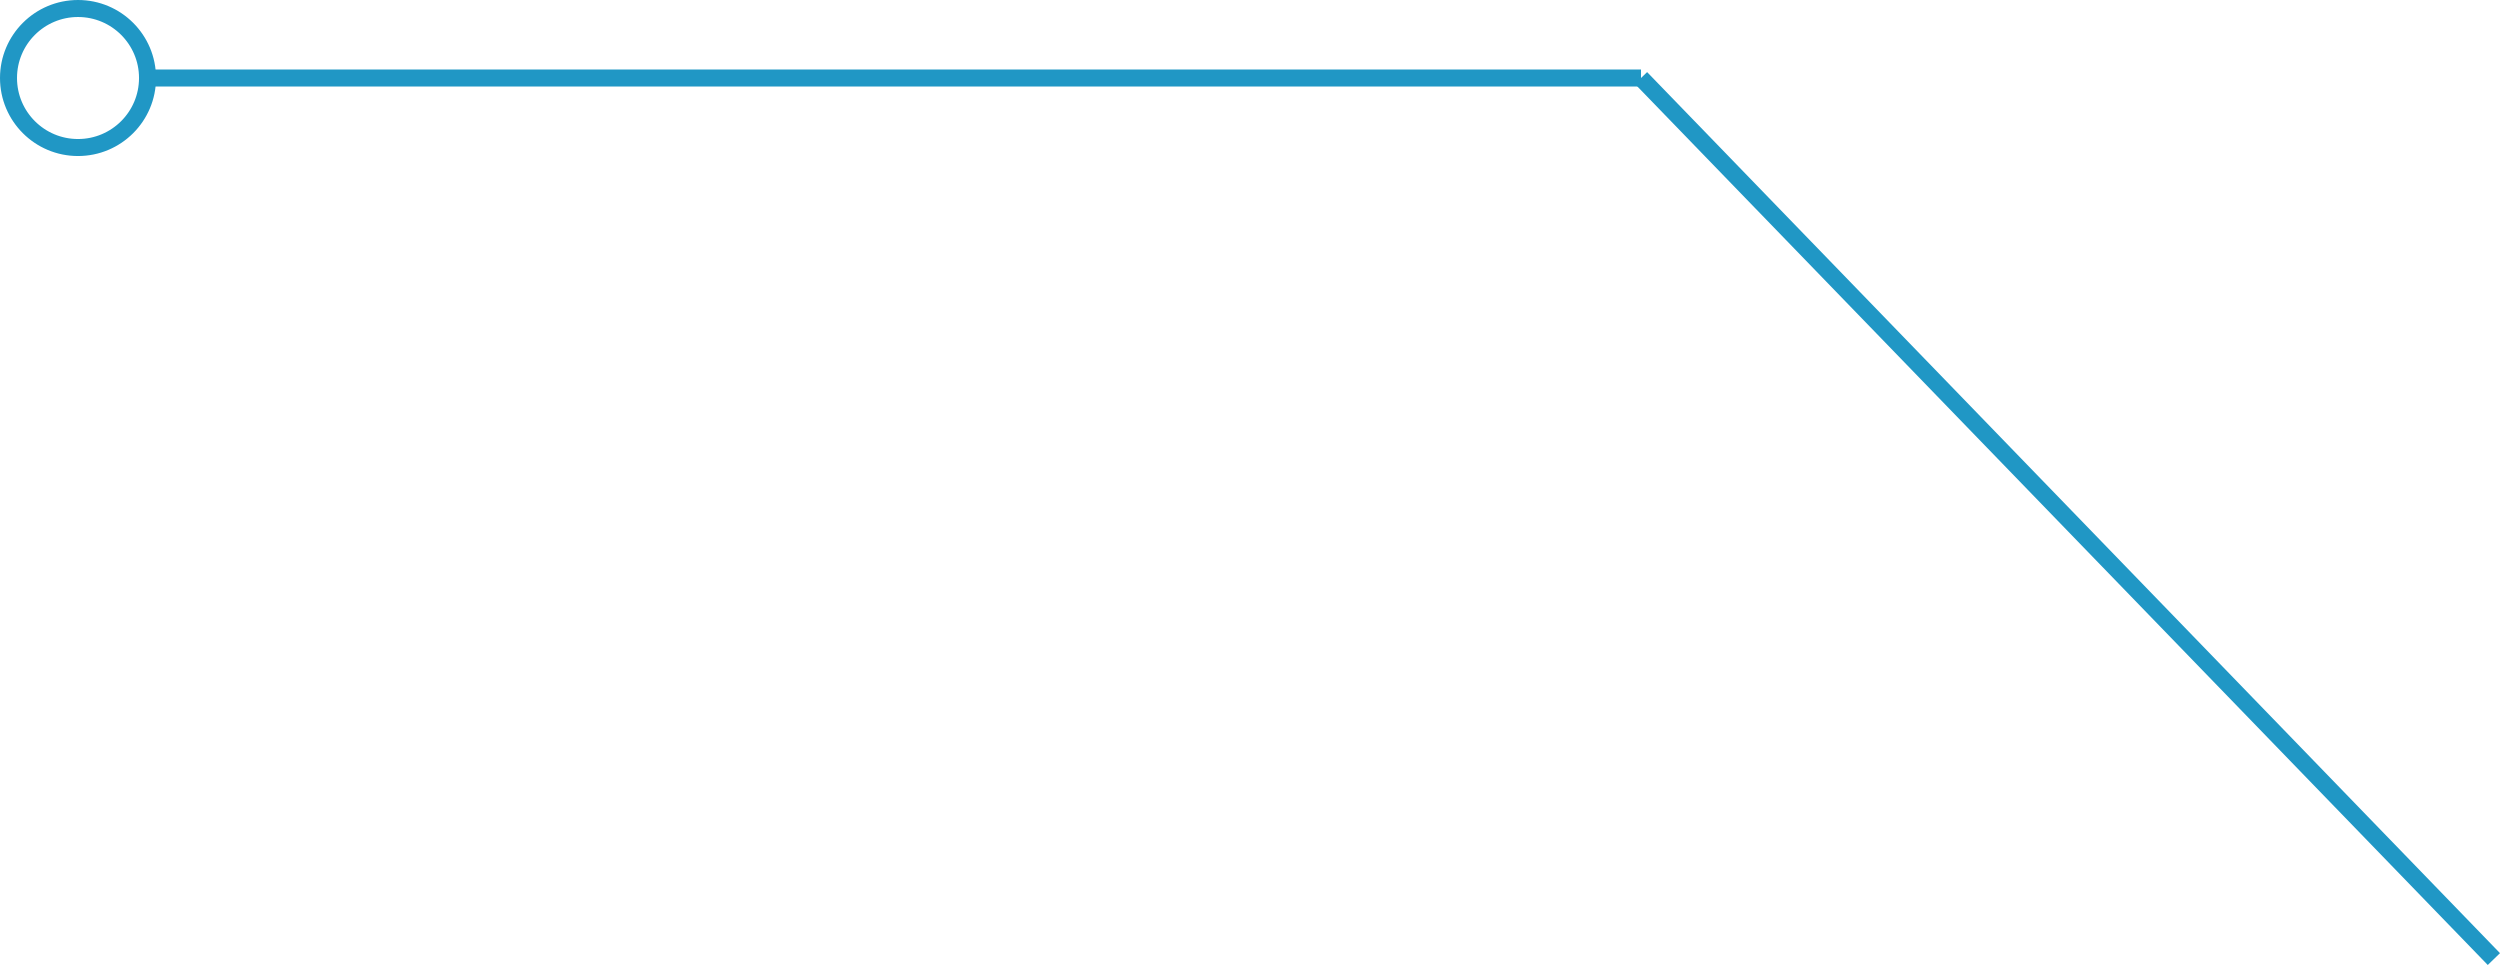 <svg id="container-line-svg" xmlns="http://www.w3.org/2000/svg" viewBox="0 0 440.95 170.2"><defs><style>.cls-1{fill:none;stroke:#2097c5;stroke-miterlimit:10;stroke-width:3px;}</style></defs><title>Linea_Azul_1</title><g id="line-full"><circle id="circle" class="cls-1" cx="13.76" cy="13.76" r="12.26"/><line id="horizontal-line" class="cls-1" x1="25.19" y1="13.76" x2="289.44" y2="13.76"/><line id="inclined-line" class="cls-1" x1="289.44" y1="13.76" x2="439.87" y2="169.16"/></g></svg>